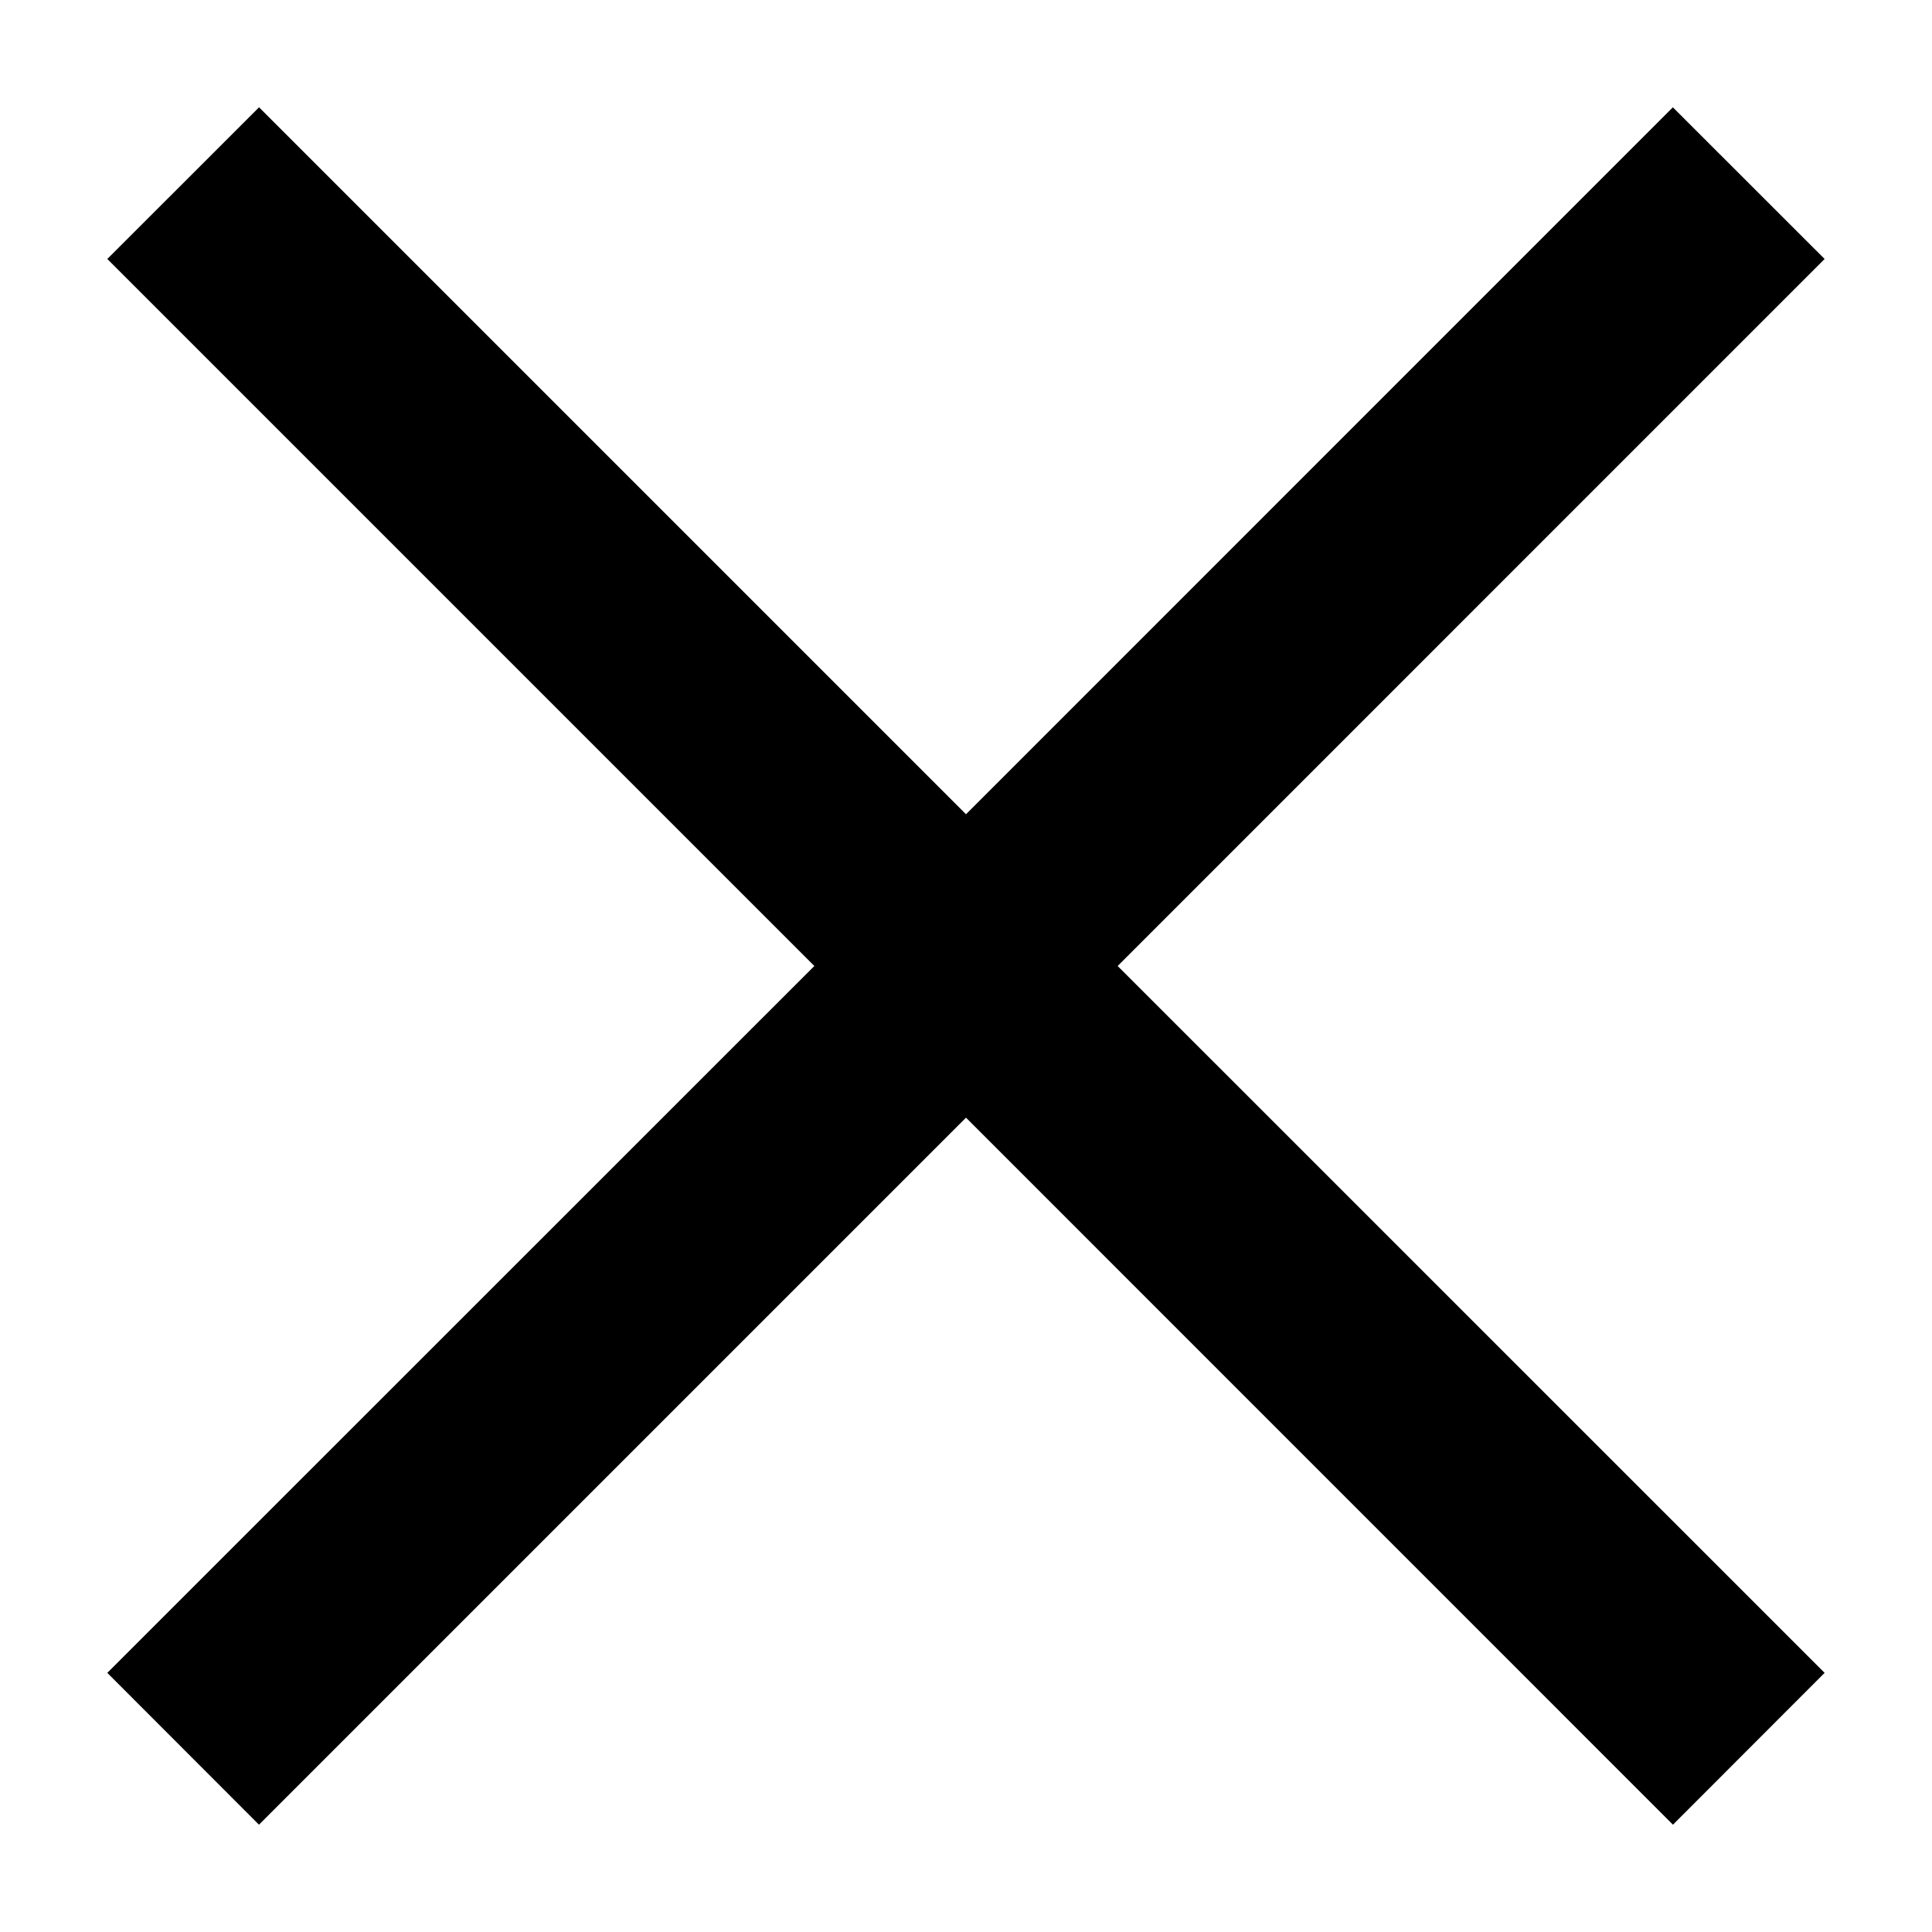 <svg width="24" height="24" viewBox="0 0 24 24" fill="none" xmlns="http://www.w3.org/2000/svg">
<path d="M20.781 1.333L22.666 3.217L13.884 12L22.666 20.781L20.782 22.667L12 13.884L3.217 22.667L1.333 20.781L10.116 12L1.333 3.217L3.218 1.333L12 10.115L20.781 1.333Z" fill="black"/>
</svg>
